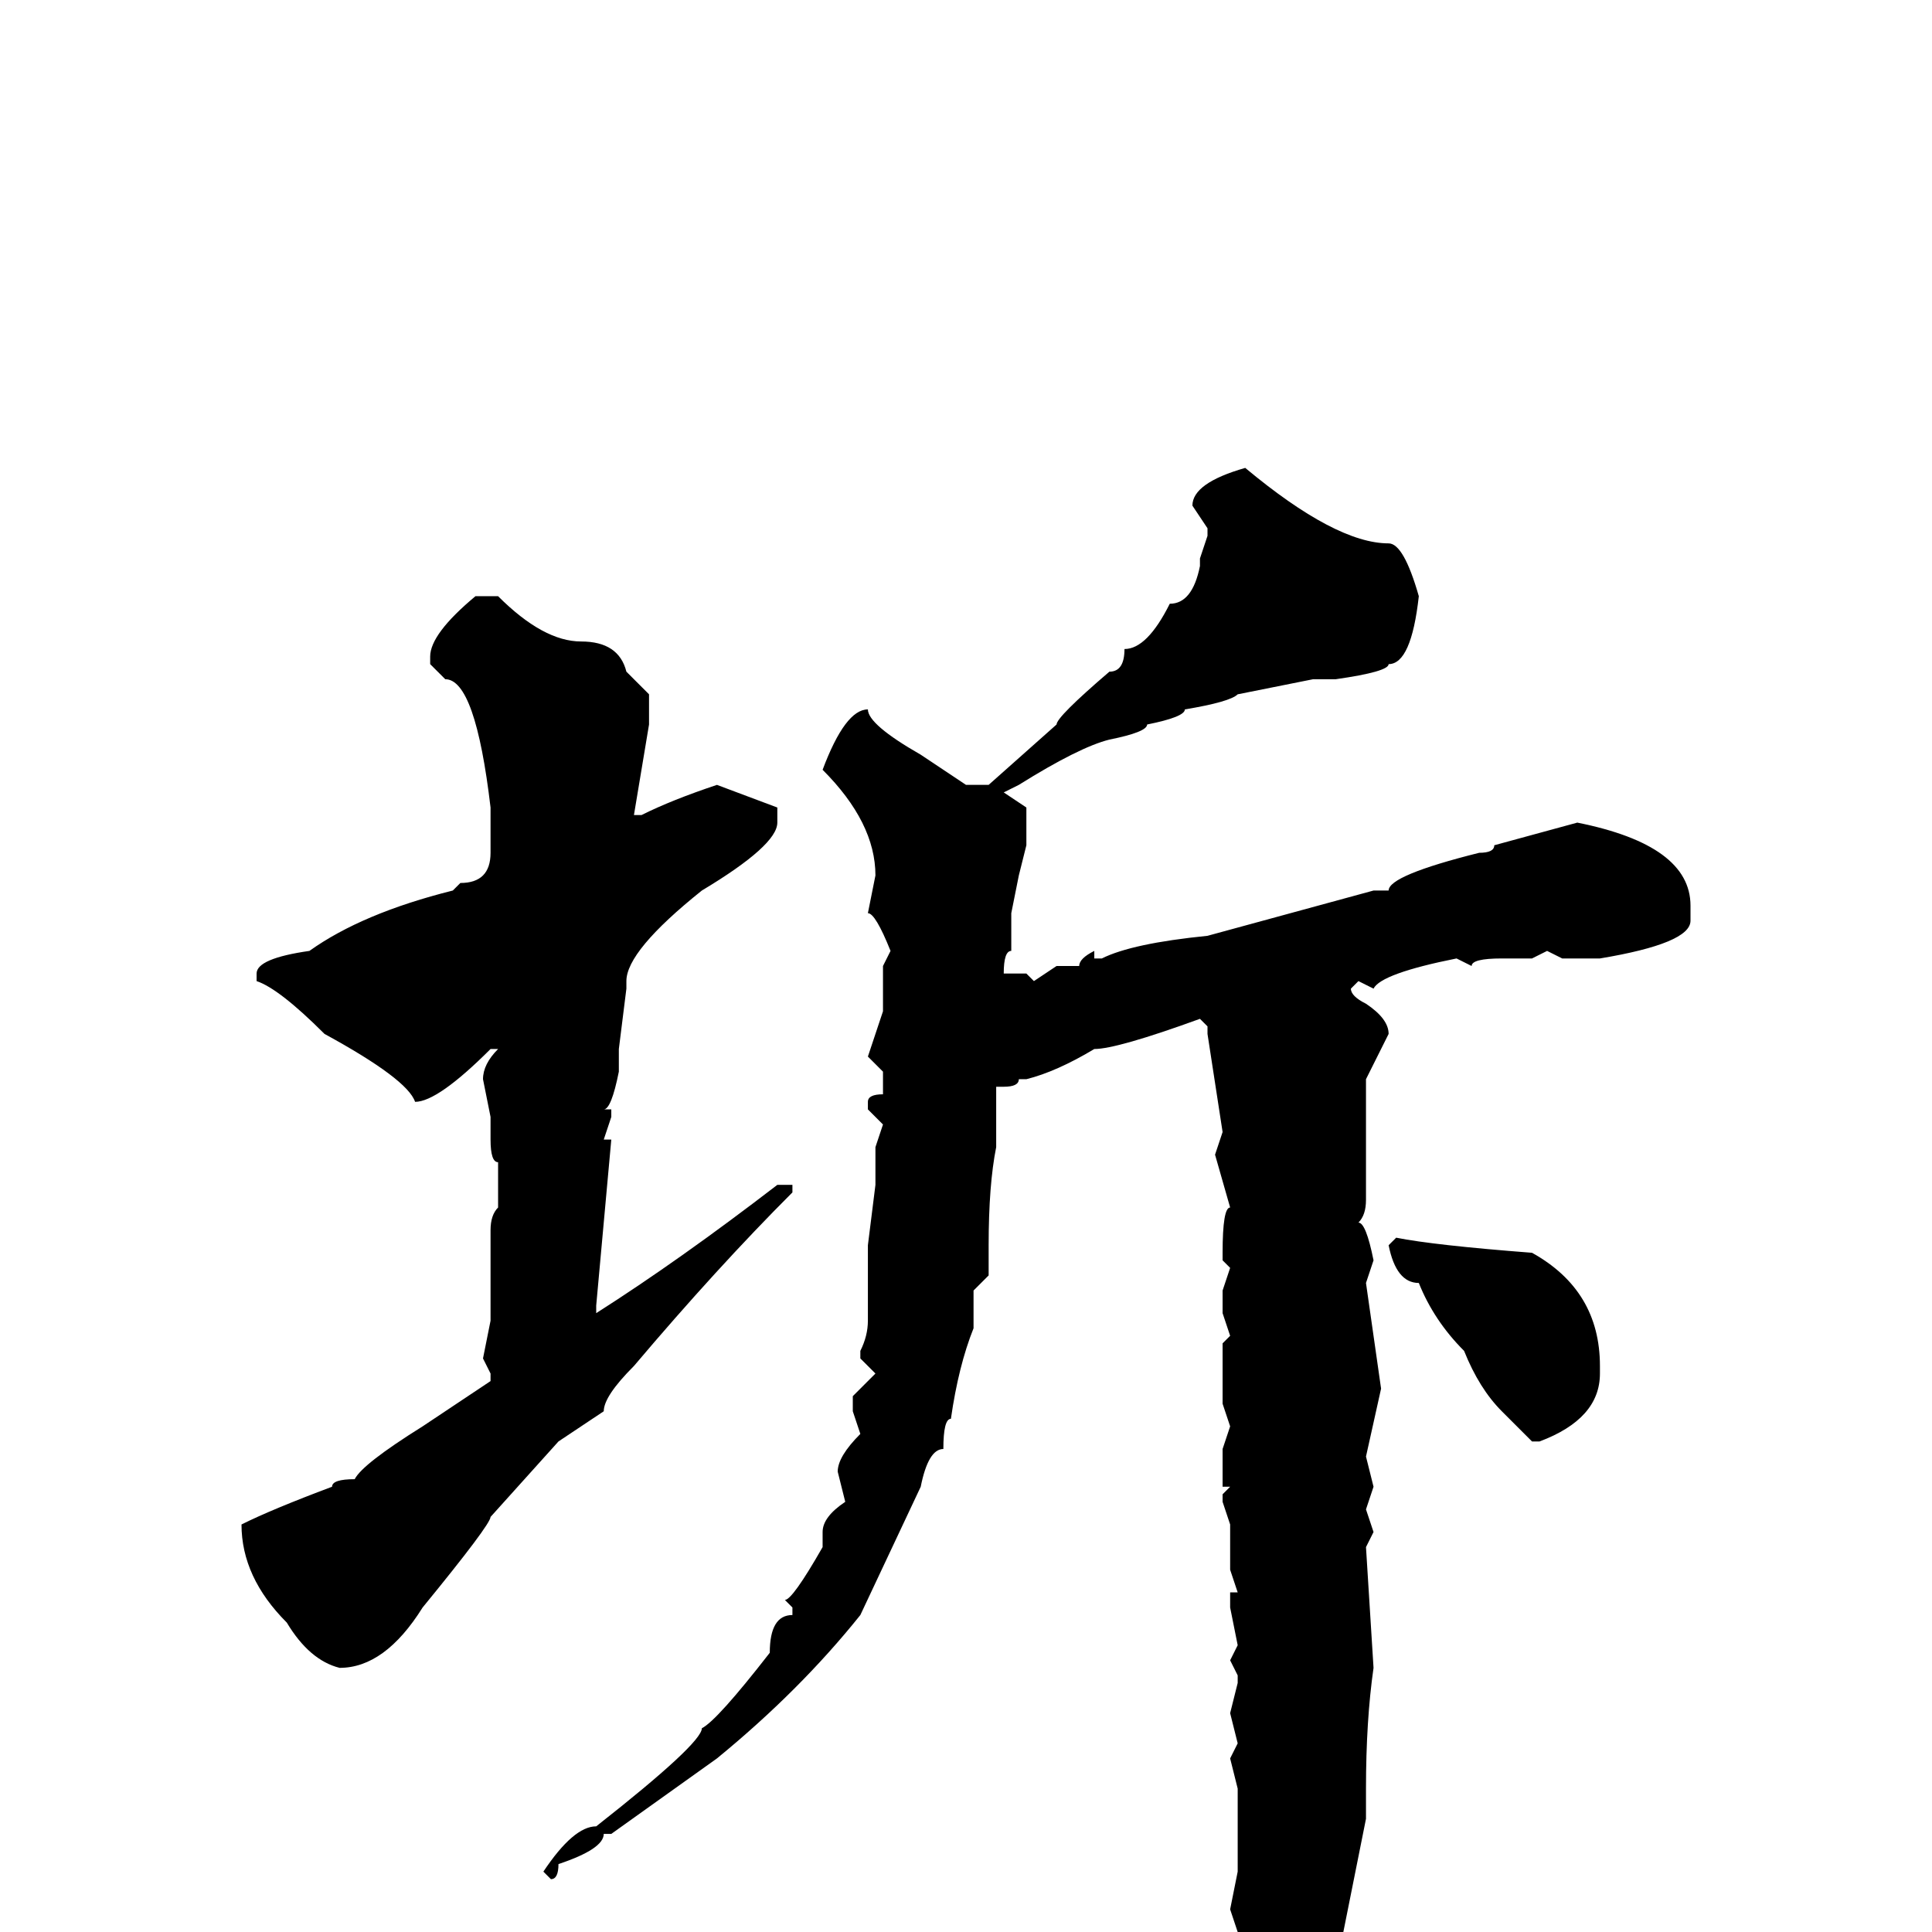 <svg xmlns="http://www.w3.org/2000/svg" viewBox="0 -256 256 256">
	<path fill="#000000" d="M165 -194Q177 -184 184 -184Q186 -184 188 -177Q187 -168 184 -168Q184 -167 177 -166H174L164 -164Q163 -163 157 -162Q157 -161 152 -160Q152 -159 147 -158Q143 -157 135 -152L133 -151L136 -149V-144L135 -140L134 -135V-130Q133 -130 133 -127H135H136L137 -126L140 -128H143Q143 -129 145 -130V-129H146Q150 -131 160 -132L182 -138H184Q184 -140 196 -143Q198 -143 198 -144L209 -147Q224 -144 224 -136V-134Q224 -131 212 -129H207L205 -130L203 -129H199Q195 -129 195 -128L193 -129Q183 -127 182 -125L180 -126L179 -125Q179 -124 181 -123Q184 -121 184 -119L181 -113V-112V-107V-100V-97Q181 -95 180 -94Q181 -94 182 -89L181 -86L183 -72L181 -63L182 -59L181 -56L182 -53L181 -51L182 -35Q181 -28 181 -19V-15L177 5Q171 18 169 18Q167 18 164 4V0L163 -3L164 -8V-11V-12V-19L163 -23L164 -25L163 -29L164 -33V-34L163 -36L164 -38L163 -43V-45H164L163 -48V-50V-52V-54L162 -57V-58L163 -59H162V-64L163 -67L162 -70V-74V-78L163 -79L162 -82V-85L163 -88L162 -89V-90Q162 -96 163 -96L161 -103L162 -106L160 -119V-120L159 -121Q148 -117 145 -117Q140 -114 136 -113H135Q135 -112 133 -112H132V-104Q131 -99 131 -91V-87L129 -85V-80Q127 -75 126 -68Q125 -68 125 -64Q123 -64 122 -59L114 -42Q106 -32 95 -23L81 -13H80Q80 -11 74 -9Q74 -7 73 -7L72 -8Q76 -14 79 -14Q93 -25 93 -27Q95 -28 102 -37Q102 -42 105 -42V-43L104 -44Q105 -44 109 -51V-52V-53Q109 -55 112 -57L111 -61Q111 -63 114 -66L113 -69V-71L116 -74L114 -76V-77Q115 -79 115 -81V-85V-90V-91L116 -99V-100V-102V-104L117 -107L115 -109V-110Q115 -111 117 -111V-114L115 -116L117 -122V-128L118 -130Q116 -135 115 -135L116 -140Q116 -147 109 -154Q112 -162 115 -162Q115 -160 122 -156L128 -152H131L140 -160Q140 -161 147 -167Q149 -167 149 -170Q152 -170 155 -176Q158 -176 159 -181V-182L160 -185V-186L158 -189Q158 -192 165 -194ZM64 -177H66Q72 -171 77 -171Q82 -171 83 -167L86 -164V-160L84 -148H85Q89 -150 95 -152L103 -149V-147Q103 -144 93 -138Q83 -130 83 -126V-125L82 -117V-114Q81 -109 80 -109H81V-108L80 -105H81L79 -83V-82Q90 -89 103 -99H104H105V-98Q95 -88 84 -75Q80 -71 80 -69L74 -65L65 -55Q65 -54 56 -43Q51 -35 45 -35Q41 -36 38 -41Q32 -47 32 -54Q36 -56 44 -59Q44 -60 47 -60Q48 -62 56 -67L65 -73V-74L64 -76L65 -81V-86V-89V-93Q65 -95 66 -96V-98V-102Q65 -102 65 -105V-108L64 -113Q64 -115 66 -117H65Q58 -110 55 -110Q54 -113 43 -119Q37 -125 34 -126V-127Q34 -129 41 -130Q48 -135 60 -138L61 -139Q65 -139 65 -143V-149Q63 -166 59 -166L57 -168V-169Q57 -172 63 -177ZM185 -92Q190 -91 203 -90Q212 -85 212 -75V-74Q212 -68 204 -65H203L199 -69Q196 -72 194 -77Q190 -81 188 -86Q185 -86 184 -91Z"/>
</svg>